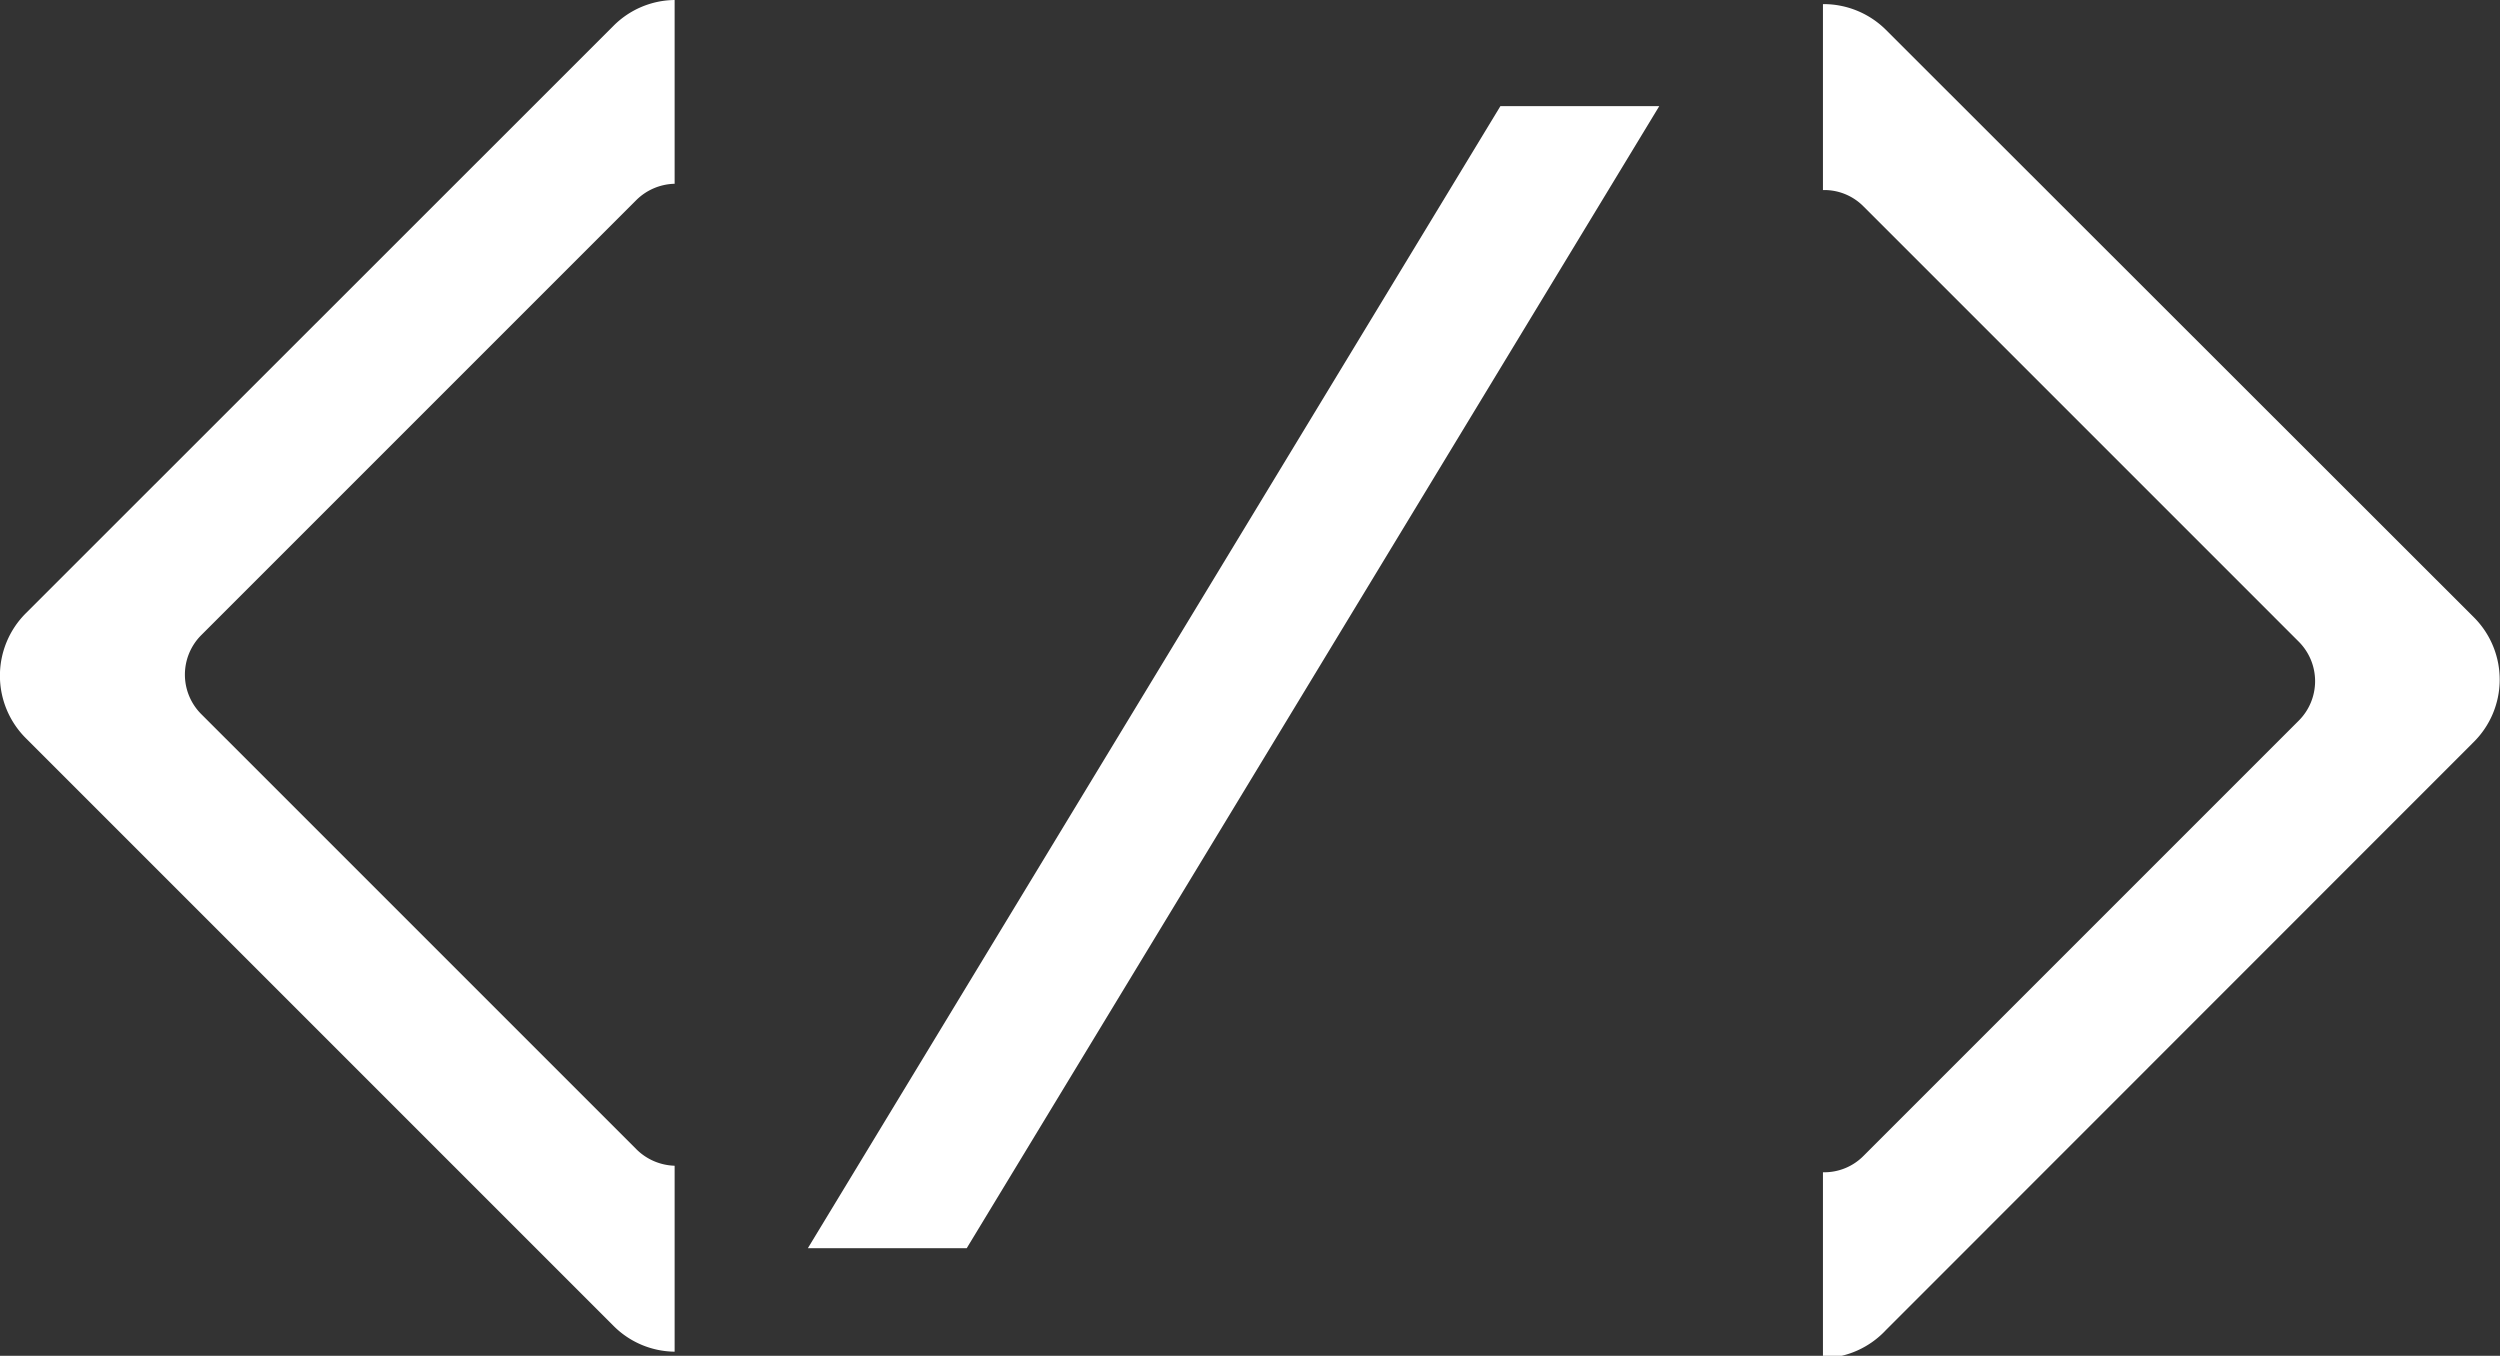 <svg xmlns="http://www.w3.org/2000/svg" viewBox="0 0 103.39 56.07"><rect x="0" y="0" width="103.39" height="56.07" fill="#333333" stroke="none"/><defs><style>.cls-1{fill:#fff;}</style></defs><g id="圖層_2" data-name="圖層 2"><g id="圖層_1-2" data-name="圖層 1"><path class="cls-1" d="M102.32,25.54,78,1.24A3.66,3.66,0,0,0,75.39.17V7.86a2.28,2.28,0,0,1,1.68.68l18,18a2.31,2.31,0,0,1,0,3.26l-18,18a2.28,2.28,0,0,1-1.68.68v7.69A3.66,3.66,0,0,0,78,55l24.29-24.3A3.64,3.64,0,0,0,102.32,25.54Z"/><path class="cls-1" d="M26.32,47.53l-18-18a2.31,2.31,0,0,1,0-3.26l18-18a2.33,2.33,0,0,1,1.58-.67V0a3.62,3.62,0,0,0-2.53,1.07L1.07,25.36a3.65,3.65,0,0,0,0,5.17l24.3,24.3A3.62,3.62,0,0,0,27.9,55.9V48.21A2.34,2.34,0,0,1,26.32,47.53Z"/><polygon class="cls-1" points="39.98 51.62 33.41 51.62 62.05 4.39 68.62 4.39 39.98 51.62"/></g></g></svg>